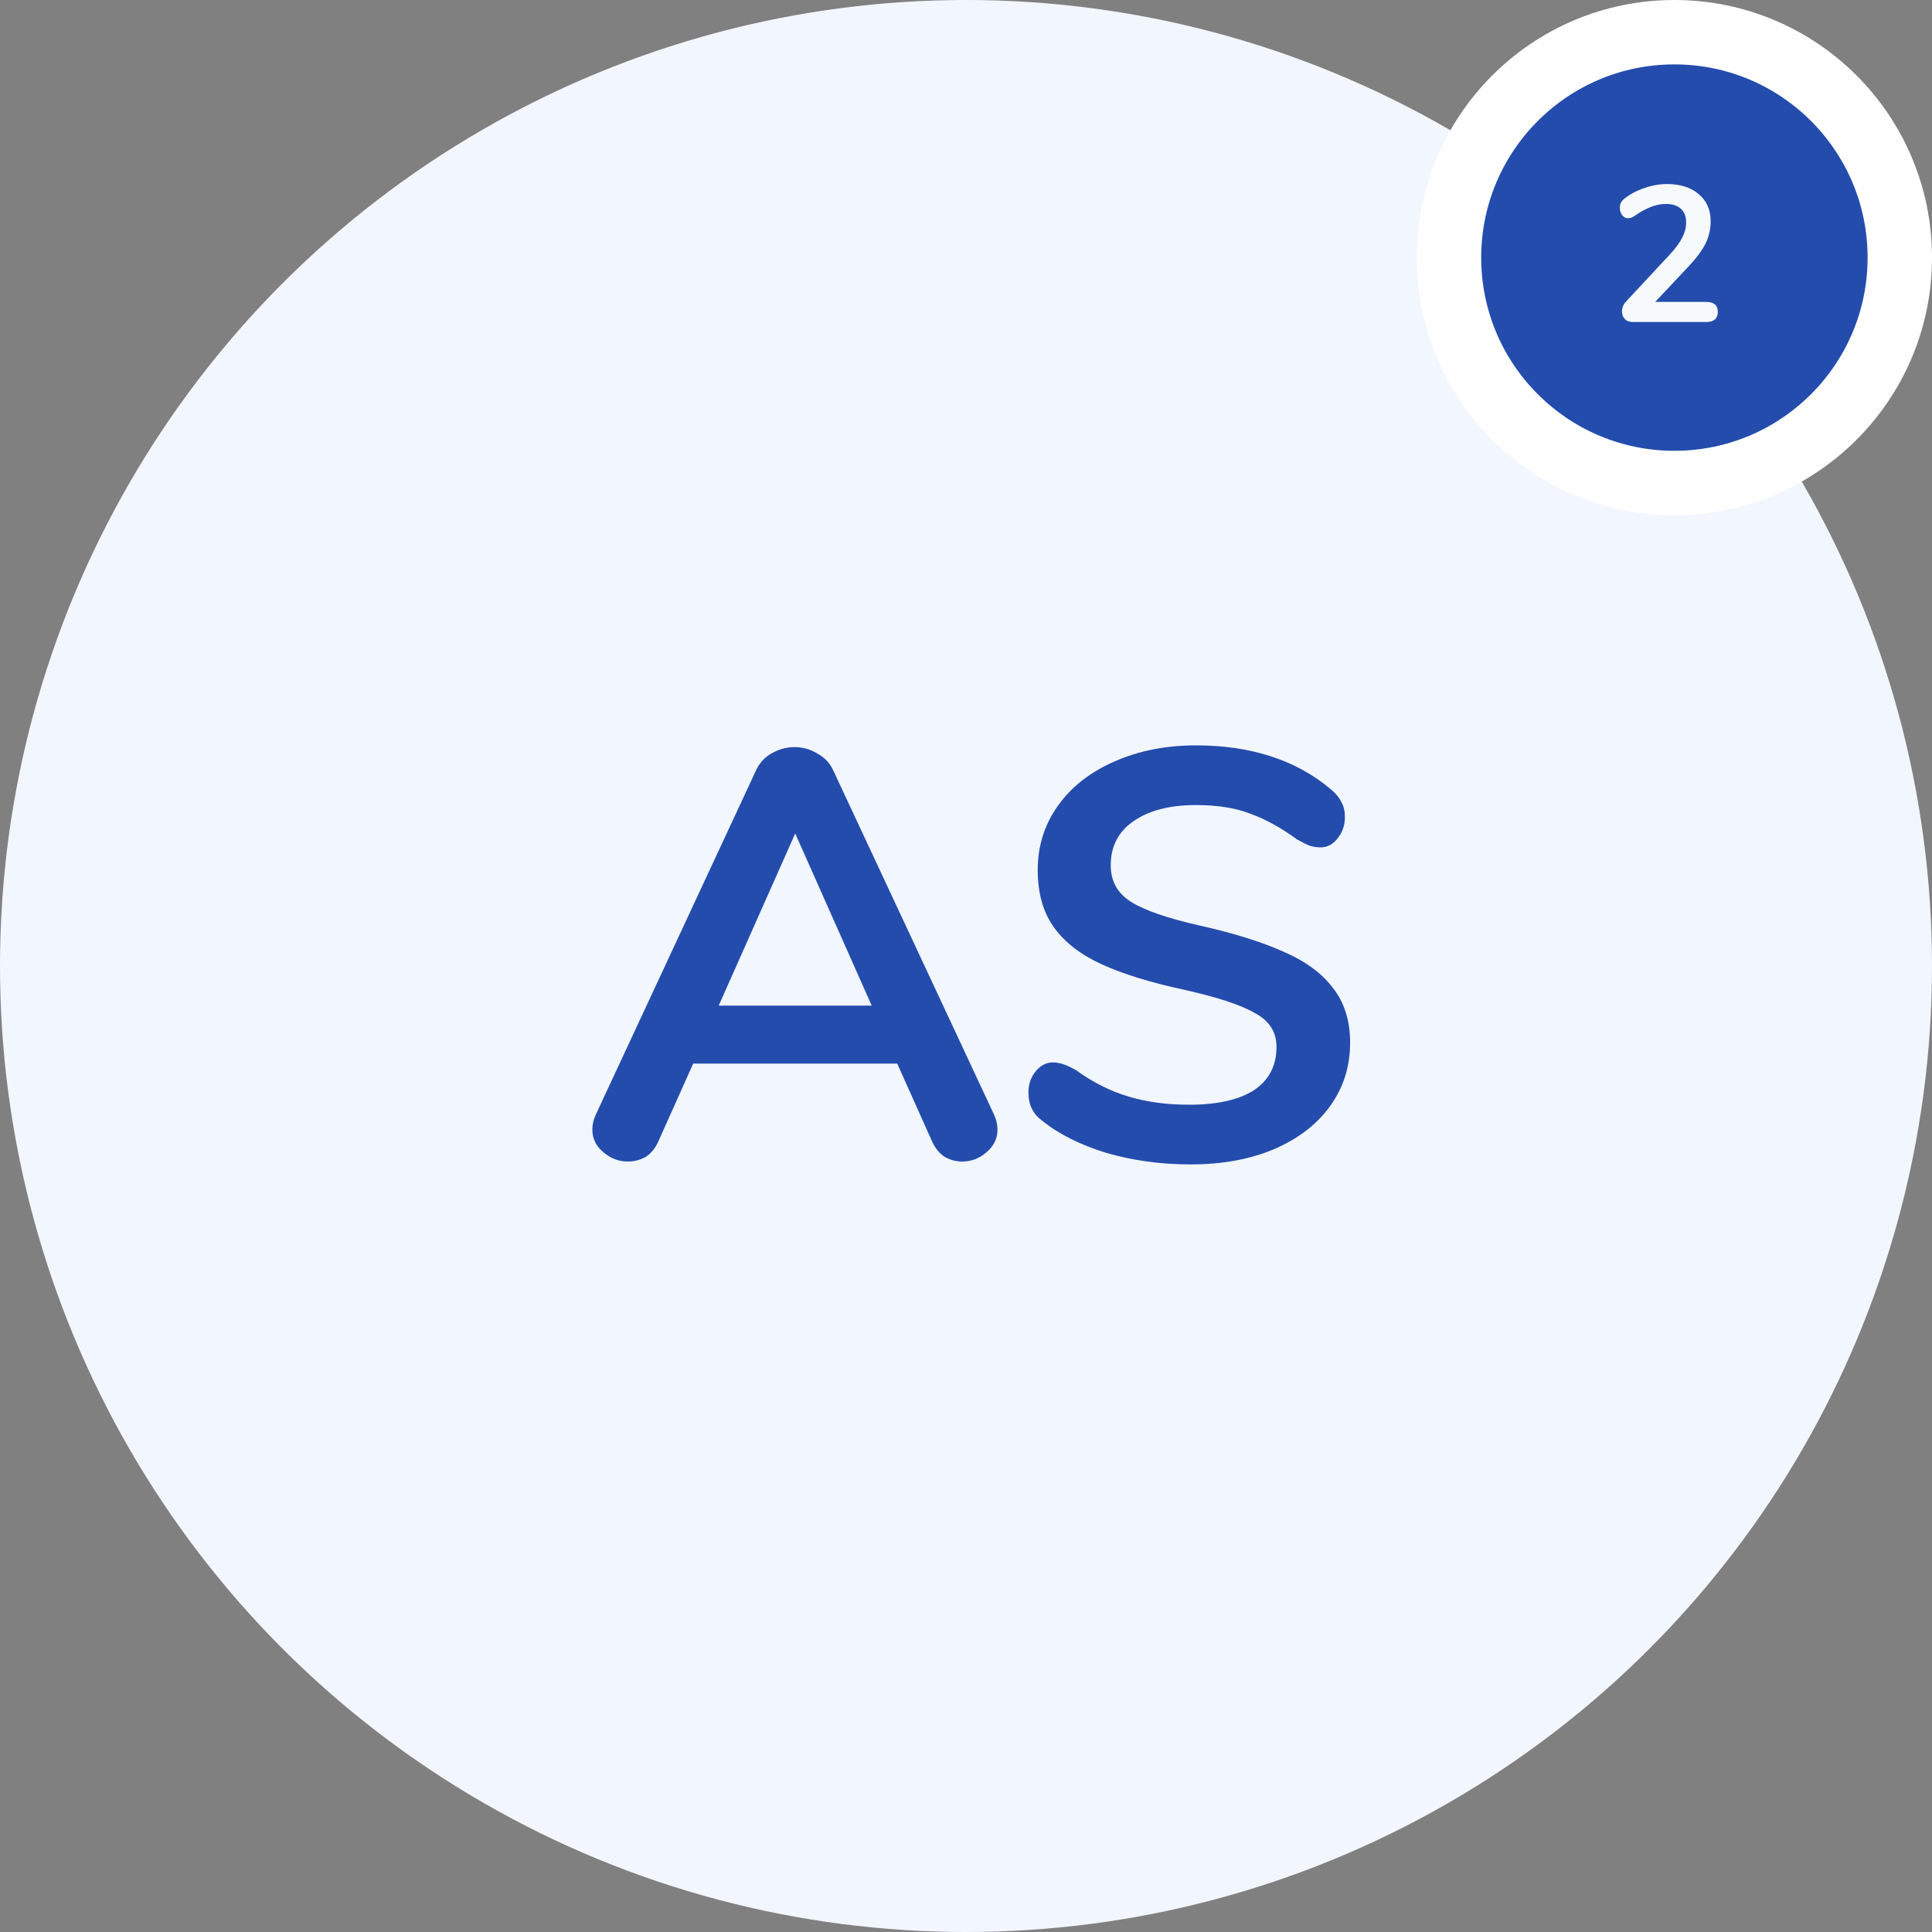 <svg width="60" height="60" viewBox="0 0 60 60" fill="none" xmlns="http://www.w3.org/2000/svg">
<rect x="0" y="0" width="60" height="60" fill="#808080" stroke="none"/>
<g clip-path="url(#clip0_9_8)">
<circle cx="30" cy="30" r="30" fill="#F2F6FF"/>
<path d="M30.87 34.614C30.942 34.77 30.978 34.926 30.978 35.082C30.978 35.358 30.864 35.592 30.636 35.784C30.42 35.976 30.168 36.072 29.88 36.072C29.688 36.072 29.508 36.024 29.34 35.928C29.172 35.82 29.04 35.658 28.944 35.442L27.864 33.03H21.528L20.448 35.442C20.352 35.658 20.22 35.82 20.052 35.928C19.884 36.024 19.698 36.072 19.494 36.072C19.218 36.072 18.966 35.976 18.738 35.784C18.51 35.592 18.396 35.358 18.396 35.082C18.396 34.926 18.432 34.77 18.504 34.614L23.472 23.94C23.58 23.7 23.742 23.52 23.958 23.4C24.186 23.268 24.426 23.202 24.678 23.202C24.93 23.202 25.164 23.268 25.38 23.4C25.608 23.52 25.776 23.7 25.884 23.94L30.87 34.614ZM22.32 31.23H27.072L24.696 25.884L22.32 31.23ZM36.979 36.162C36.055 36.162 35.179 36.042 34.351 35.802C33.535 35.55 32.869 35.214 32.353 34.794C32.077 34.59 31.939 34.302 31.939 33.93C31.939 33.678 32.011 33.462 32.155 33.282C32.311 33.09 32.491 32.994 32.695 32.994C32.911 32.994 33.157 33.078 33.433 33.246C33.949 33.618 34.489 33.888 35.053 34.056C35.617 34.224 36.241 34.308 36.925 34.308C37.801 34.308 38.473 34.158 38.941 33.858C39.409 33.546 39.643 33.096 39.643 32.508C39.643 32.052 39.421 31.704 38.977 31.464C38.545 31.212 37.819 30.972 36.799 30.744C35.743 30.516 34.885 30.252 34.225 29.952C33.565 29.652 33.067 29.268 32.731 28.8C32.395 28.332 32.227 27.738 32.227 27.018C32.227 26.274 32.437 25.608 32.857 25.02C33.277 24.432 33.859 23.976 34.603 23.652C35.359 23.316 36.205 23.148 37.141 23.148C38.857 23.148 40.255 23.604 41.335 24.516C41.491 24.648 41.599 24.78 41.659 24.912C41.731 25.032 41.767 25.188 41.767 25.38C41.767 25.632 41.689 25.854 41.533 26.046C41.389 26.226 41.215 26.316 41.011 26.316C40.891 26.316 40.777 26.298 40.669 26.262C40.573 26.226 40.441 26.16 40.273 26.064C39.781 25.704 39.301 25.44 38.833 25.272C38.377 25.092 37.813 25.002 37.141 25.002C36.325 25.002 35.677 25.17 35.197 25.506C34.729 25.83 34.495 26.286 34.495 26.874C34.495 27.366 34.705 27.744 35.125 28.008C35.545 28.272 36.259 28.518 37.267 28.746C38.335 28.986 39.199 29.256 39.859 29.556C40.531 29.844 41.041 30.216 41.389 30.672C41.749 31.128 41.929 31.698 41.929 32.382C41.929 33.126 41.719 33.786 41.299 34.362C40.891 34.926 40.309 35.37 39.553 35.694C38.809 36.006 37.951 36.162 36.979 36.162Z" fill="#234CAD"/>
</g>
<g clip-path="url(#clip1_9_8)">
<circle cx="52" cy="8" r="7" fill="#234CAD" stroke="white" stroke-width="2"/>
<path d="M52.988 9.376C53.228 9.376 53.348 9.478 53.348 9.682C53.348 9.894 53.228 10 52.988 10H50.708C50.604 10 50.522 9.97 50.462 9.91C50.402 9.846 50.372 9.768 50.372 9.676C50.372 9.556 50.418 9.448 50.51 9.352L51.878 7.882C52.046 7.698 52.168 7.53 52.244 7.378C52.324 7.222 52.364 7.068 52.364 6.916C52.364 6.728 52.31 6.584 52.202 6.484C52.094 6.384 51.94 6.334 51.74 6.334C51.576 6.334 51.416 6.366 51.26 6.43C51.108 6.49 50.954 6.574 50.798 6.682C50.758 6.71 50.718 6.734 50.678 6.754C50.638 6.77 50.598 6.778 50.558 6.778C50.49 6.778 50.43 6.746 50.378 6.682C50.33 6.618 50.306 6.542 50.306 6.454C50.306 6.394 50.316 6.342 50.336 6.298C50.36 6.254 50.396 6.212 50.444 6.172C50.62 6.032 50.826 5.922 51.062 5.842C51.298 5.758 51.534 5.716 51.77 5.716C52.182 5.716 52.51 5.82 52.754 6.028C53.002 6.236 53.126 6.516 53.126 6.868C53.126 7.112 53.074 7.342 52.97 7.558C52.866 7.77 52.69 8.008 52.442 8.272L51.404 9.376H52.988Z" fill="#F7FAFC"/>
</g>
<defs>
<clipPath id="clip0_9_8">
<rect width="60" height="60" fill="white"/>
</clipPath>
<clipPath id="clip1_9_8">
<rect width="16" height="16" fill="white" transform="translate(44)"/>
</clipPath>
</defs>
</svg>
